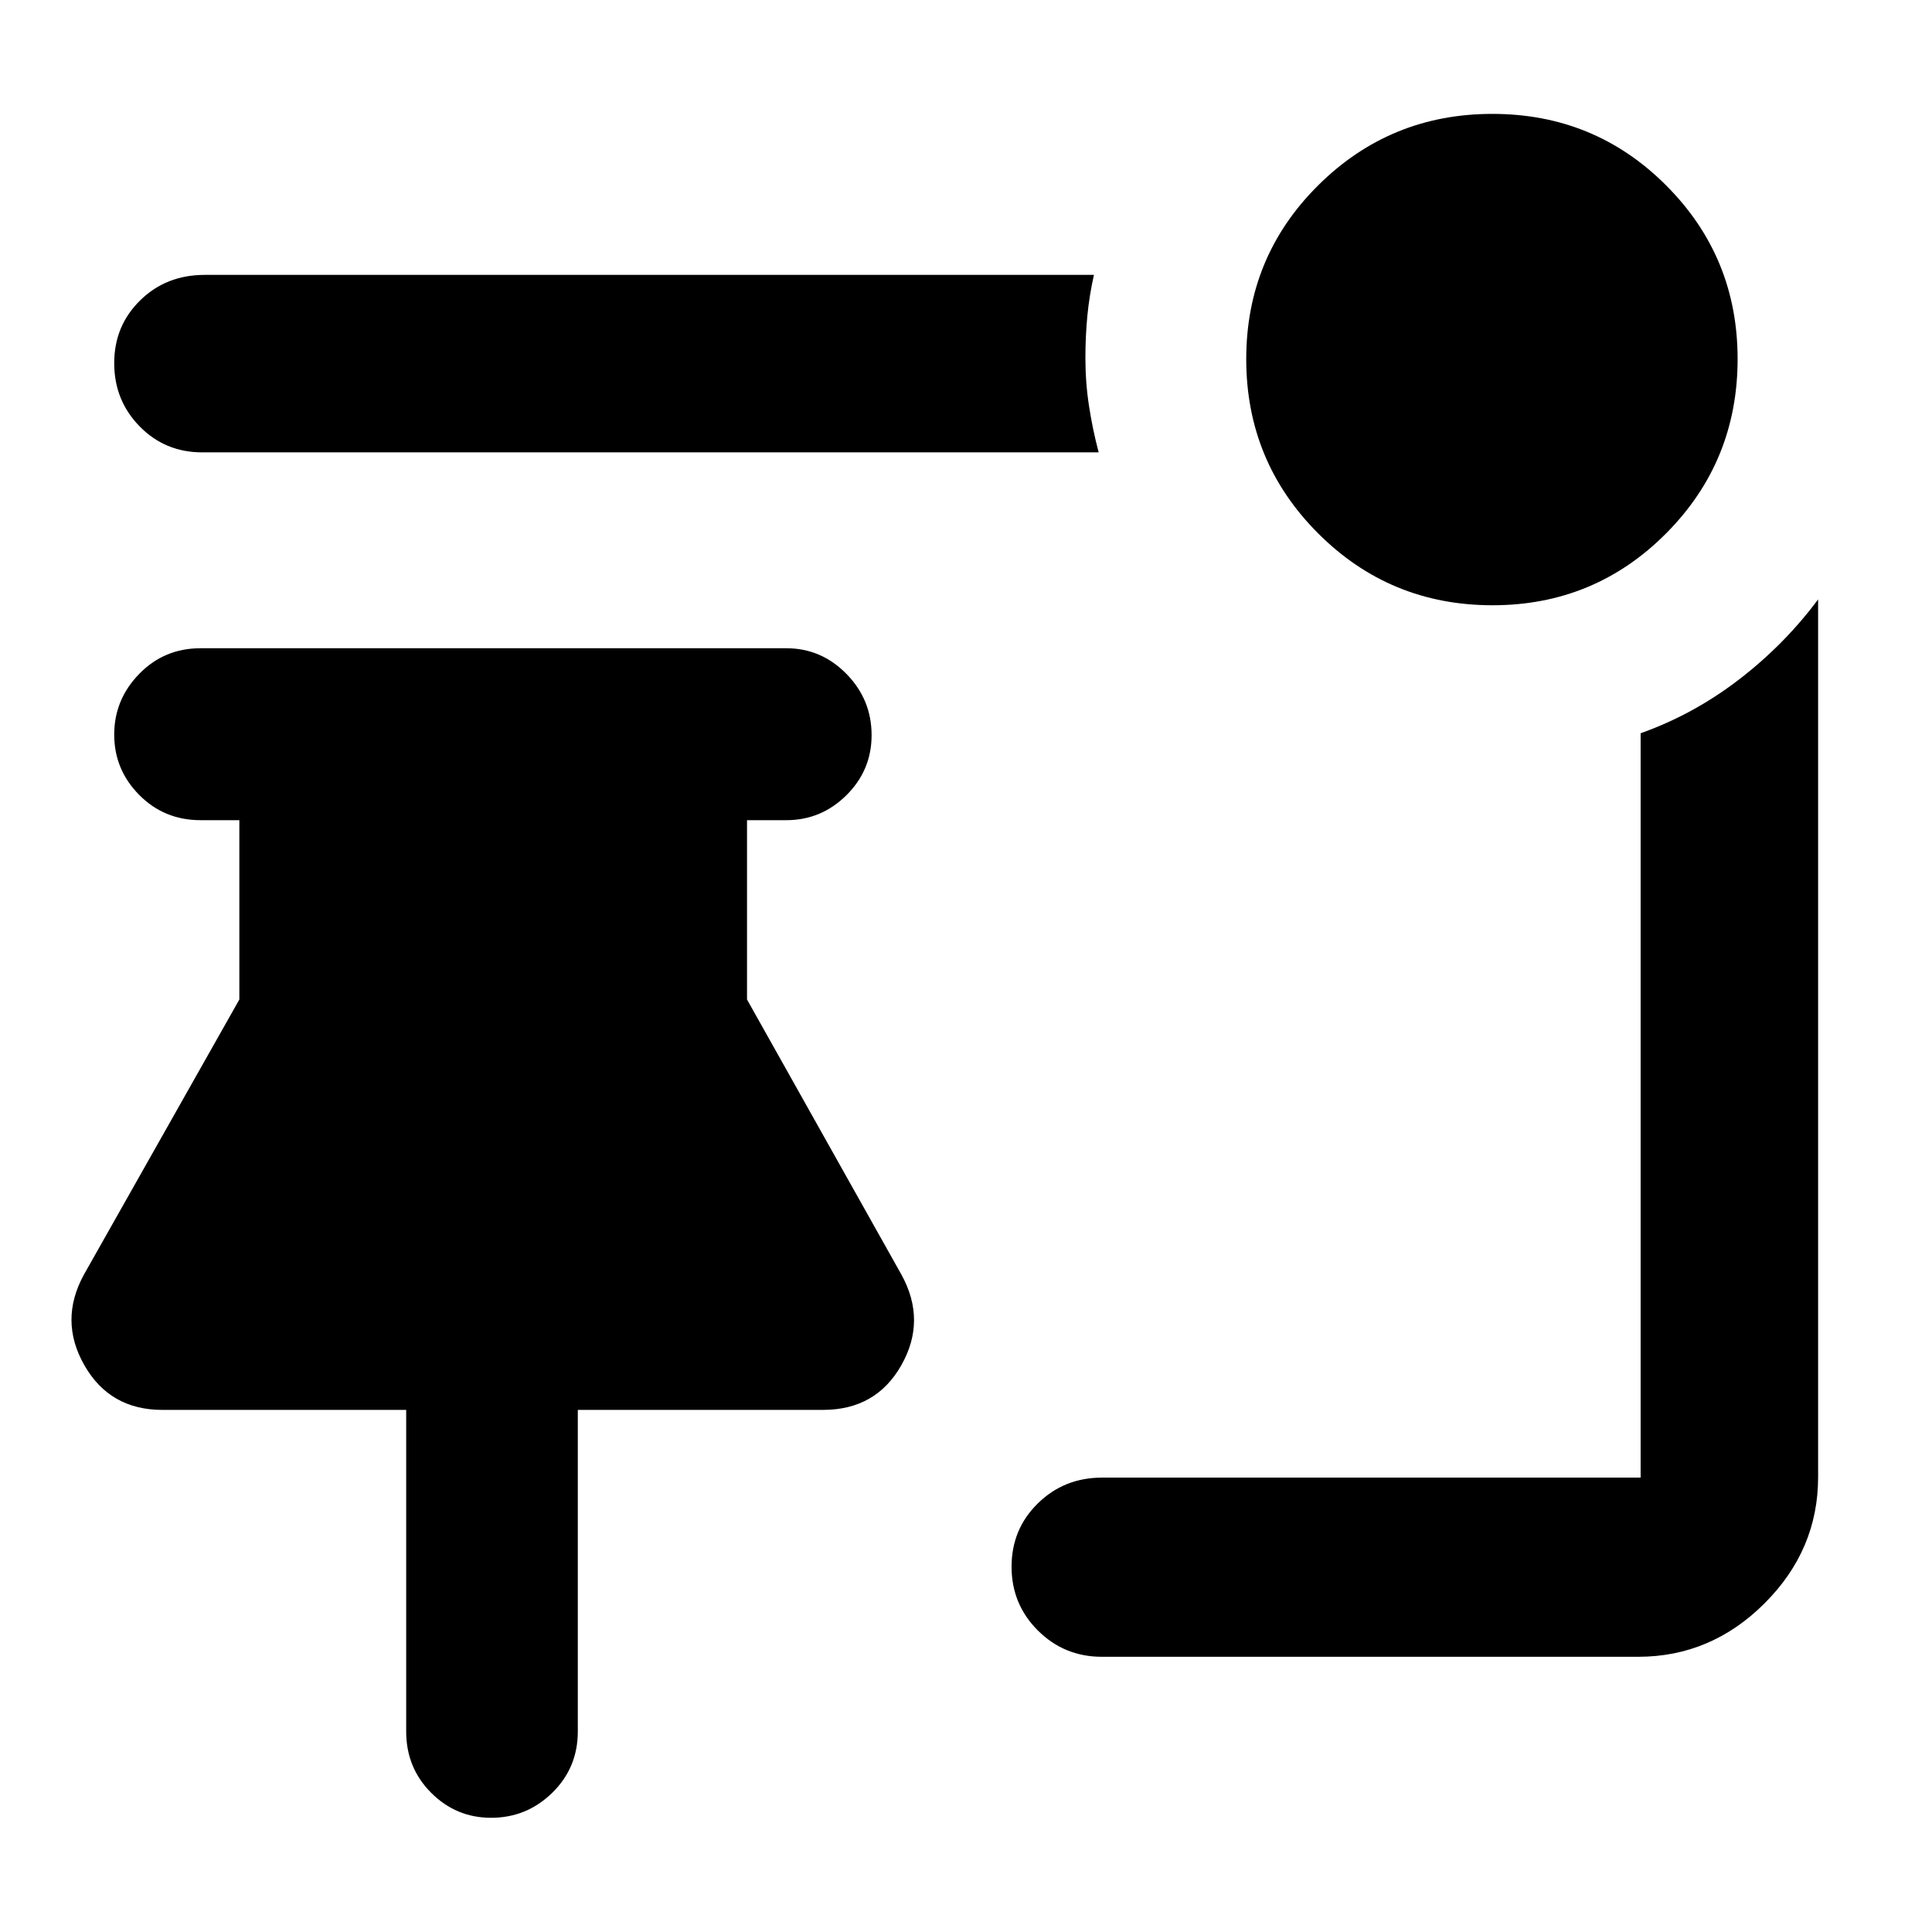 <svg xmlns="http://www.w3.org/2000/svg" height="40" viewBox="0 -960 960 960" width="40"><path d="M741.63-659.25q-50.97 0-86.68-35.74-35.7-35.74-35.7-86.57 0-50.84 35.74-86.34 35.74-35.51 86.57-35.51 50.84 0 86.34 35.54 35.51 35.54 35.51 86.24 0 50.97-35.54 86.68-35.54 35.7-86.24 35.7Zm-195.71-75.97H100.48q-18.45 0-31.09-12.91t-12.64-31.43q0-18.52 12.89-31.18 12.89-12.67 32.08-12.67h441.85q-2.3 10.28-3.27 20.37-.97 10.09-.97 20.94 0 12.23 1.81 23.95 1.81 11.72 4.78 22.93Zm1.6 598.47q-18.69 0-31.79-13.05-13.09-13.04-13.09-31.7 0-18.67 13.05-31.47 13.06-12.81 31.91-12.81h267.62v-369.87q26.26-9.33 48.85-26.68t39.34-39.82v436.14q0 36.14-26.61 62.7-26.61 26.56-62.81 26.56H547.52Zm-303.5 80q-17.38 0-29.78-12.42-12.41-12.42-12.41-30.47v-159.79H80.67q-26.1 0-38.77-22.23-12.67-22.22-.2-44.99l77.23-136.7v-89.11H99.64q-18.05 0-30.47-12.55-12.42-12.55-12.42-29.97 0-17.42 12.42-30.16 12.42-12.75 30.47-12.75h291.07q17.36 0 29.87 12.74 12.51 12.75 12.51 30.46 0 17.42-12.51 29.83-12.51 12.4-29.87 12.4h-19.52v89.11l76.72 136.7q12.55 22.77-.03 44.99-12.57 22.23-38.95 22.23H287.11v159.79q0 18.05-12.71 30.47-12.72 12.42-30.38 12.42Z"/></svg>